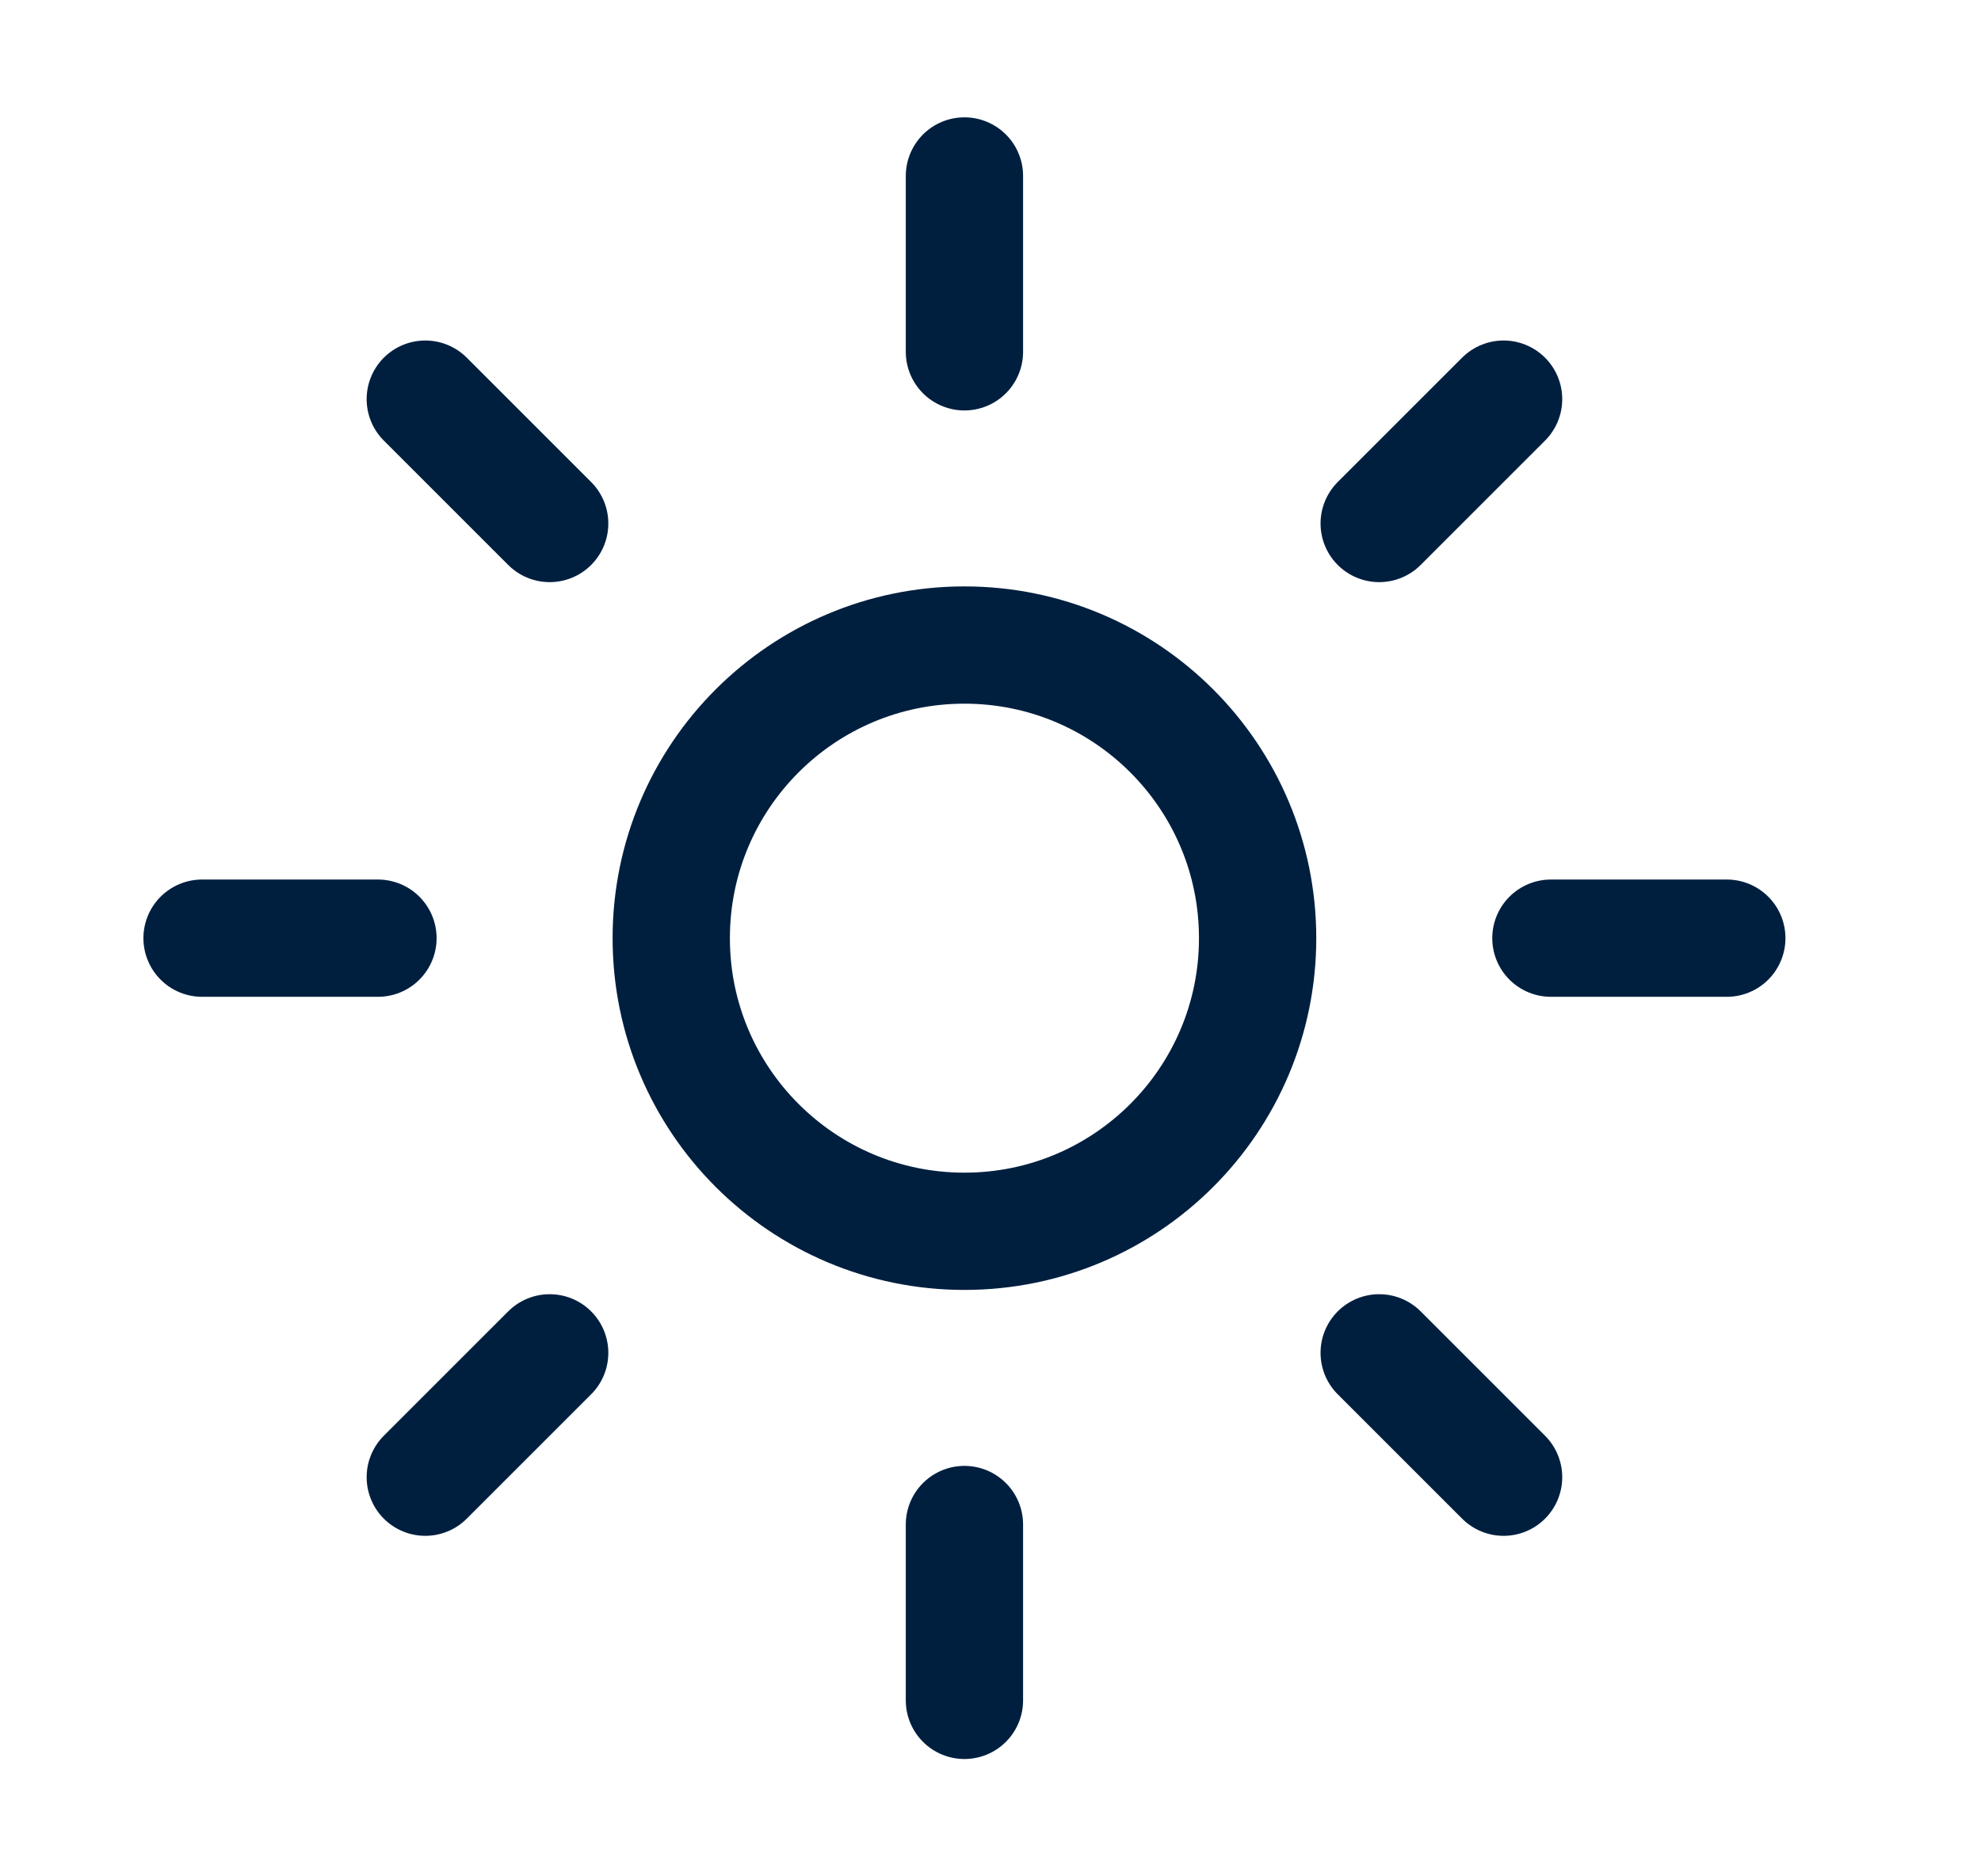 <svg width="19" height="18" viewBox="0 0 19 18" fill="none" xmlns="http://www.w3.org/2000/svg">
<path d="M9.25 1.688V3.375M9.25 14.625V16.312M14.421 3.829L13.228 5.022M5.272 12.978L4.079 14.171M16.562 9H14.875M3.625 9H1.938M14.421 14.171L13.228 12.978M5.272 5.022L4.079 3.829" stroke="#001F3F" stroke-width="1.125" stroke-miterlimit="10" stroke-linecap="round"/>
<path d="M9.25 11.812C10.803 11.812 12.062 10.553 12.062 9C12.062 7.447 10.803 6.188 9.25 6.188C7.697 6.188 6.438 7.447 6.438 9C6.438 10.553 7.697 11.812 9.25 11.812Z" stroke="#001F3F" stroke-width="1.125" stroke-miterlimit="10" stroke-linecap="round"/>
</svg>
